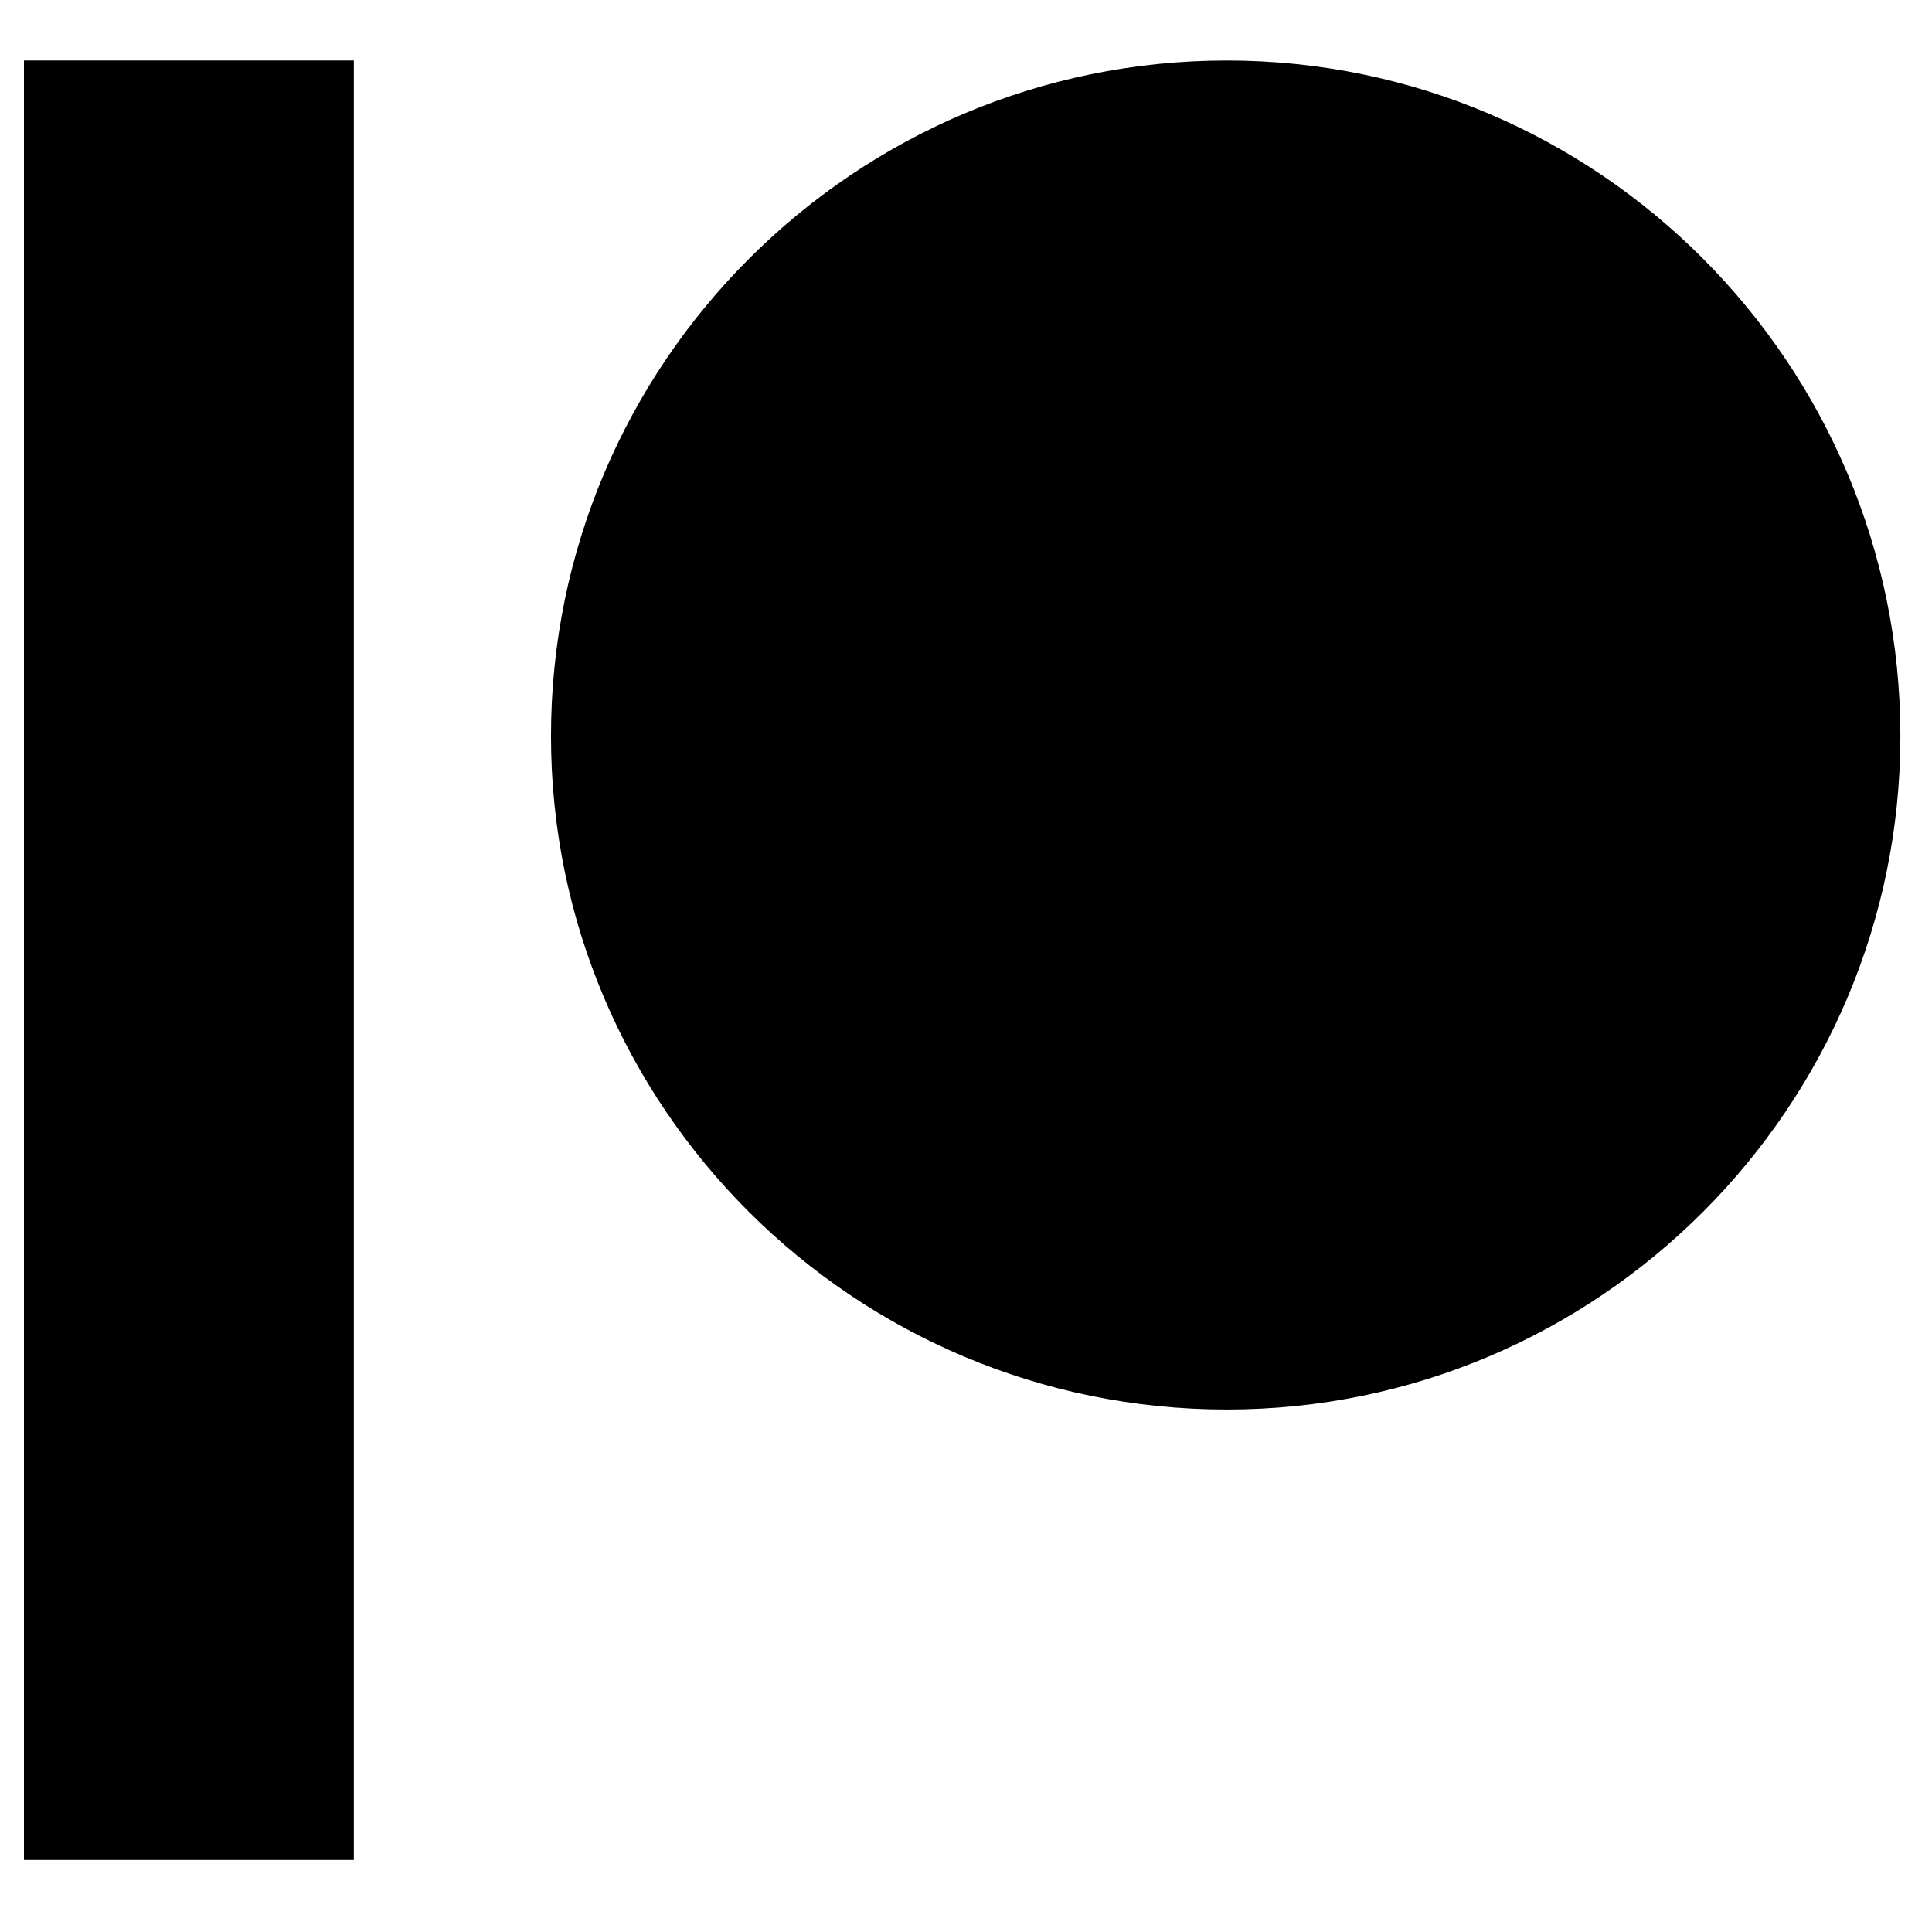 <svg width="47" height="47" viewBox="0 0 47 47" fill="none" xmlns="http://www.w3.org/2000/svg">
<g clip-path="url(#clip0_201_6623)">
<path d="M46.231 17.904C46.231 26.935 38.885 34.29 29.845 34.29C20.777 34.29 13.404 26.944 13.404 17.904C13.404 8.845 20.777 1.472 29.845 1.472C38.885 1.472 46.231 8.845 46.231 17.904ZM0.583 45.248H8.608V1.472H0.583V45.248Z" fill="black"/>
</g>
<defs>
<clipPath id="clip0_201_6623">
<rect width="45.648" height="45.648" fill="white" transform="translate(0.583 0.536)"/>
</clipPath>
</defs>
</svg>
